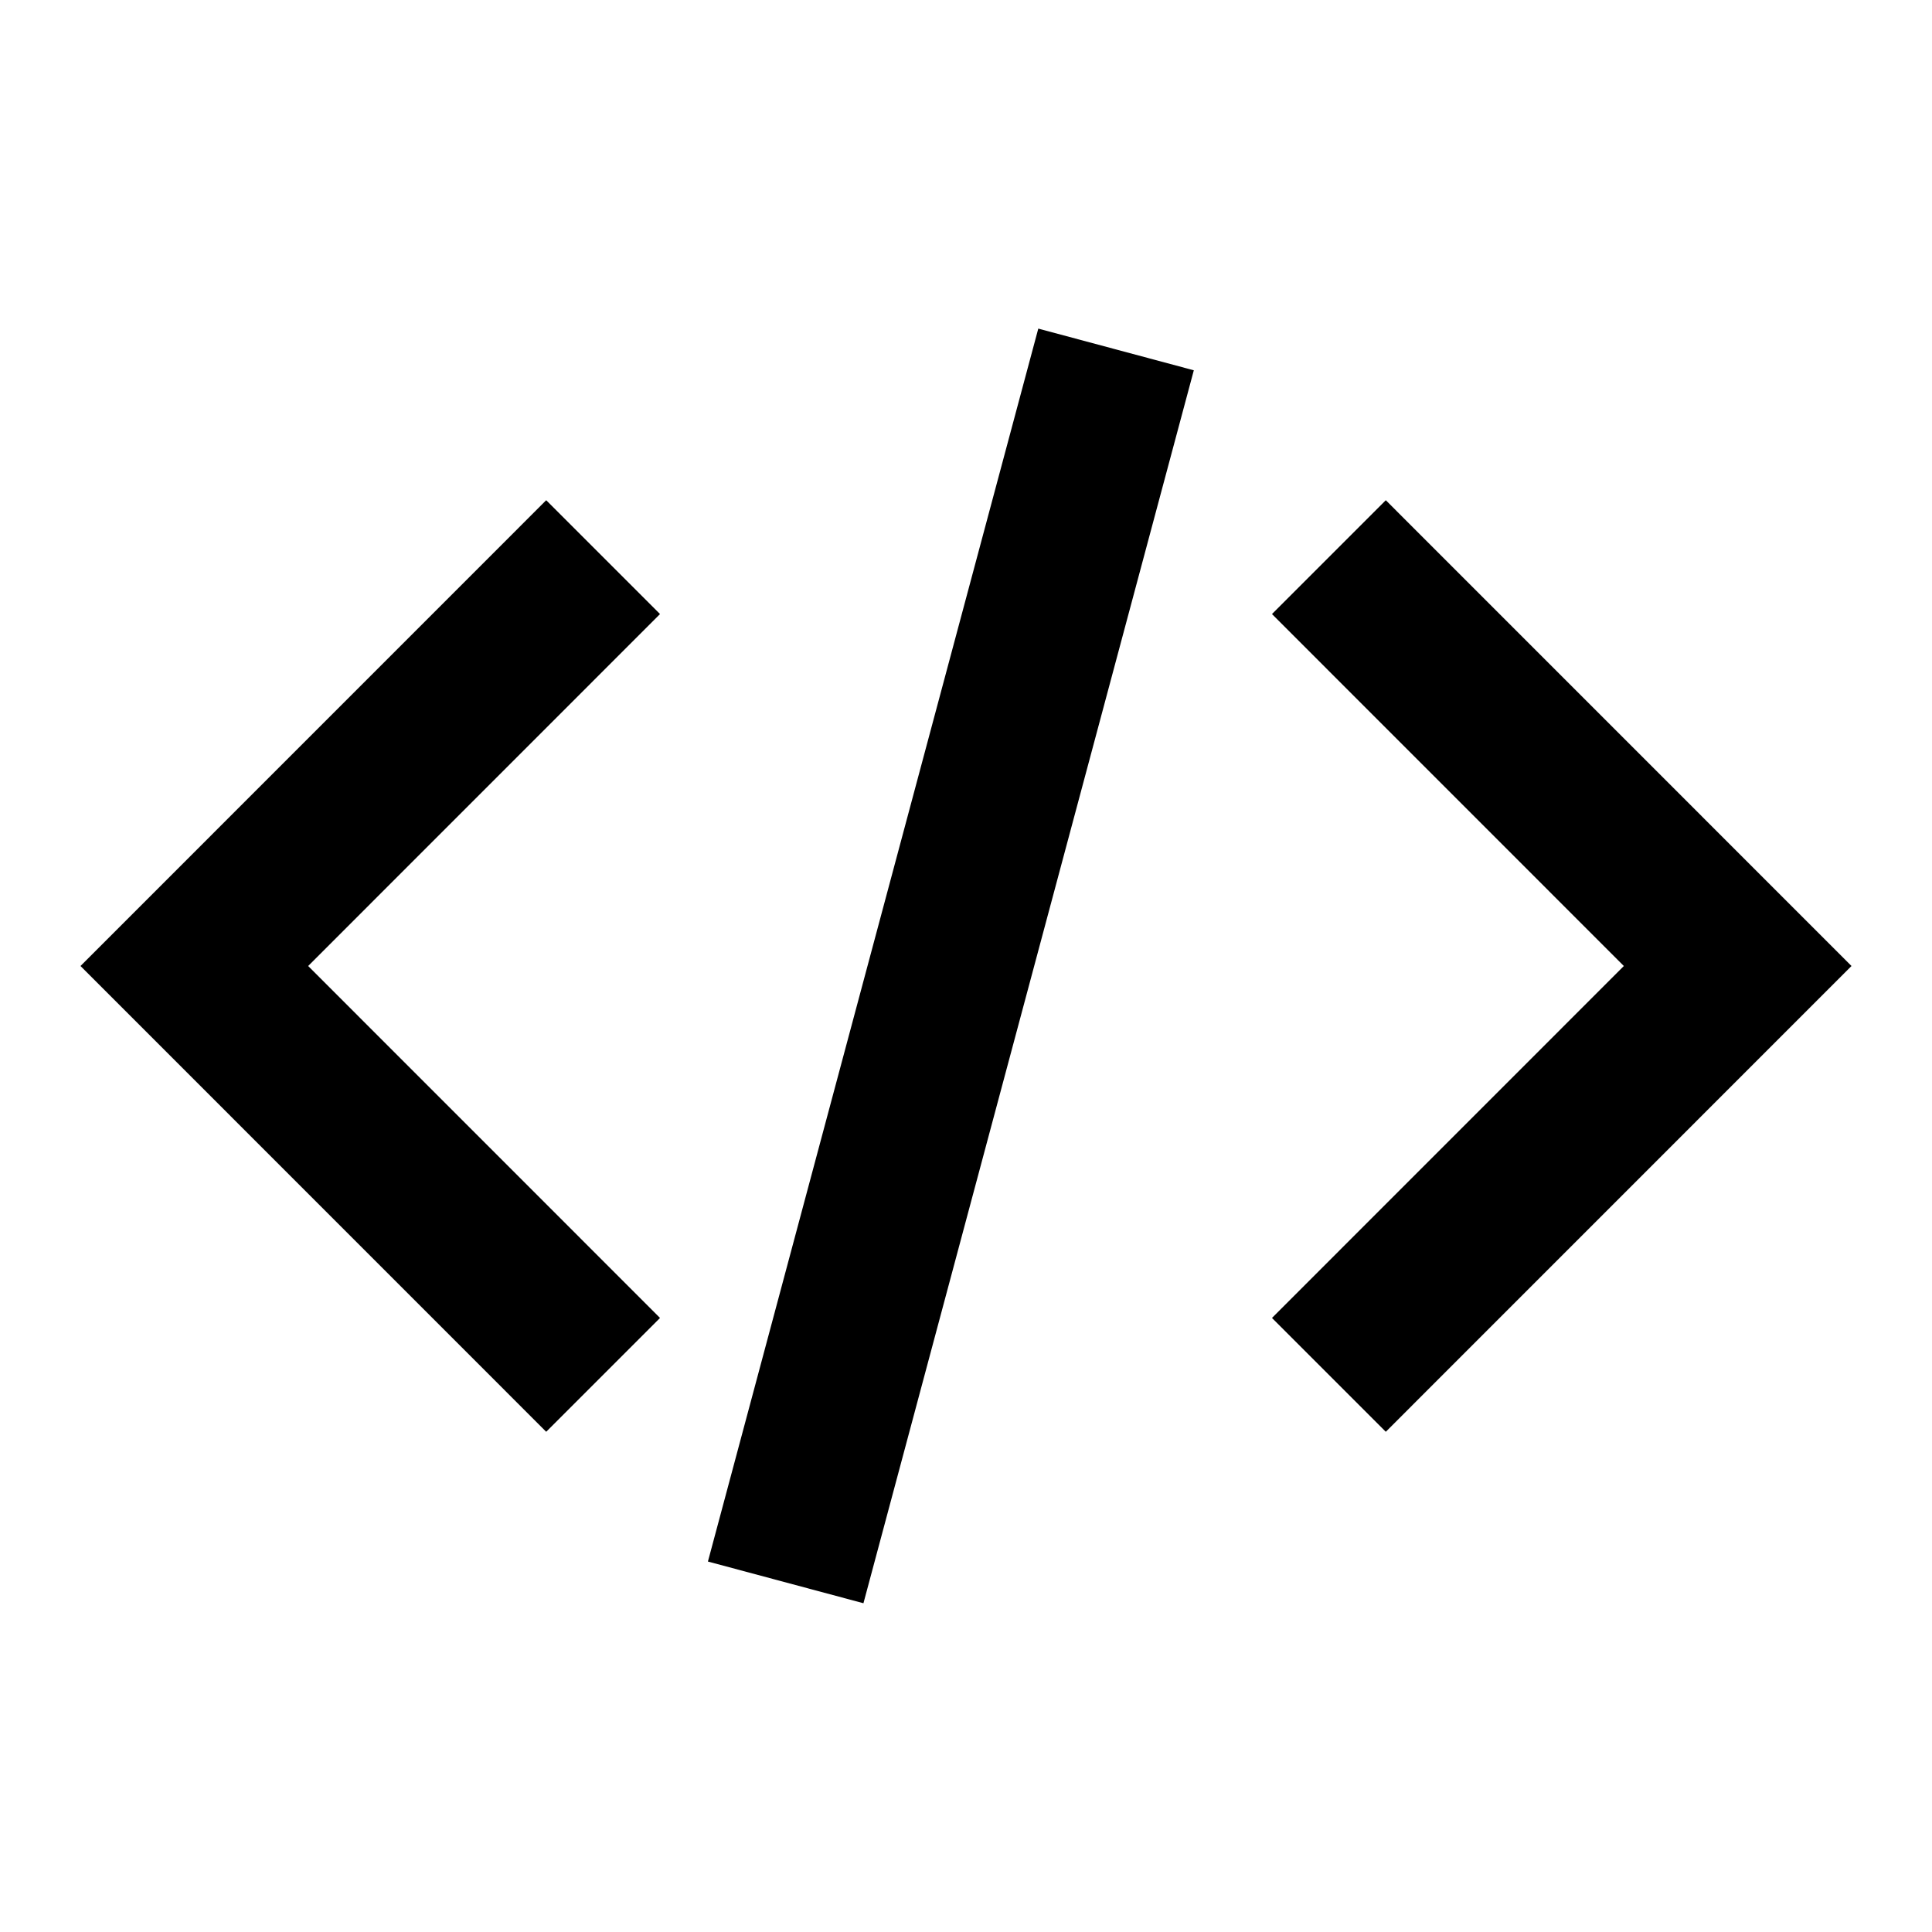 <svg viewBox="0 0 24 24" focusable="false" width="24" height="24" aria-hidden="true" class="svg-icon" xmlns="http://www.w3.org/2000/svg"><path d="m10.726 19.916 4.104-15.316-1.932-.518-4.104 15.316 1.932.518zM23 12l-5.785-5.786-1.414 1.414 4.371 4.372-4.371 4.372 1.414 1.414L23 12zm-22 0 5.785-5.786 1.414 1.414-4.371 4.372 4.371 4.372-1.414 1.414L1 12z"></path></svg>